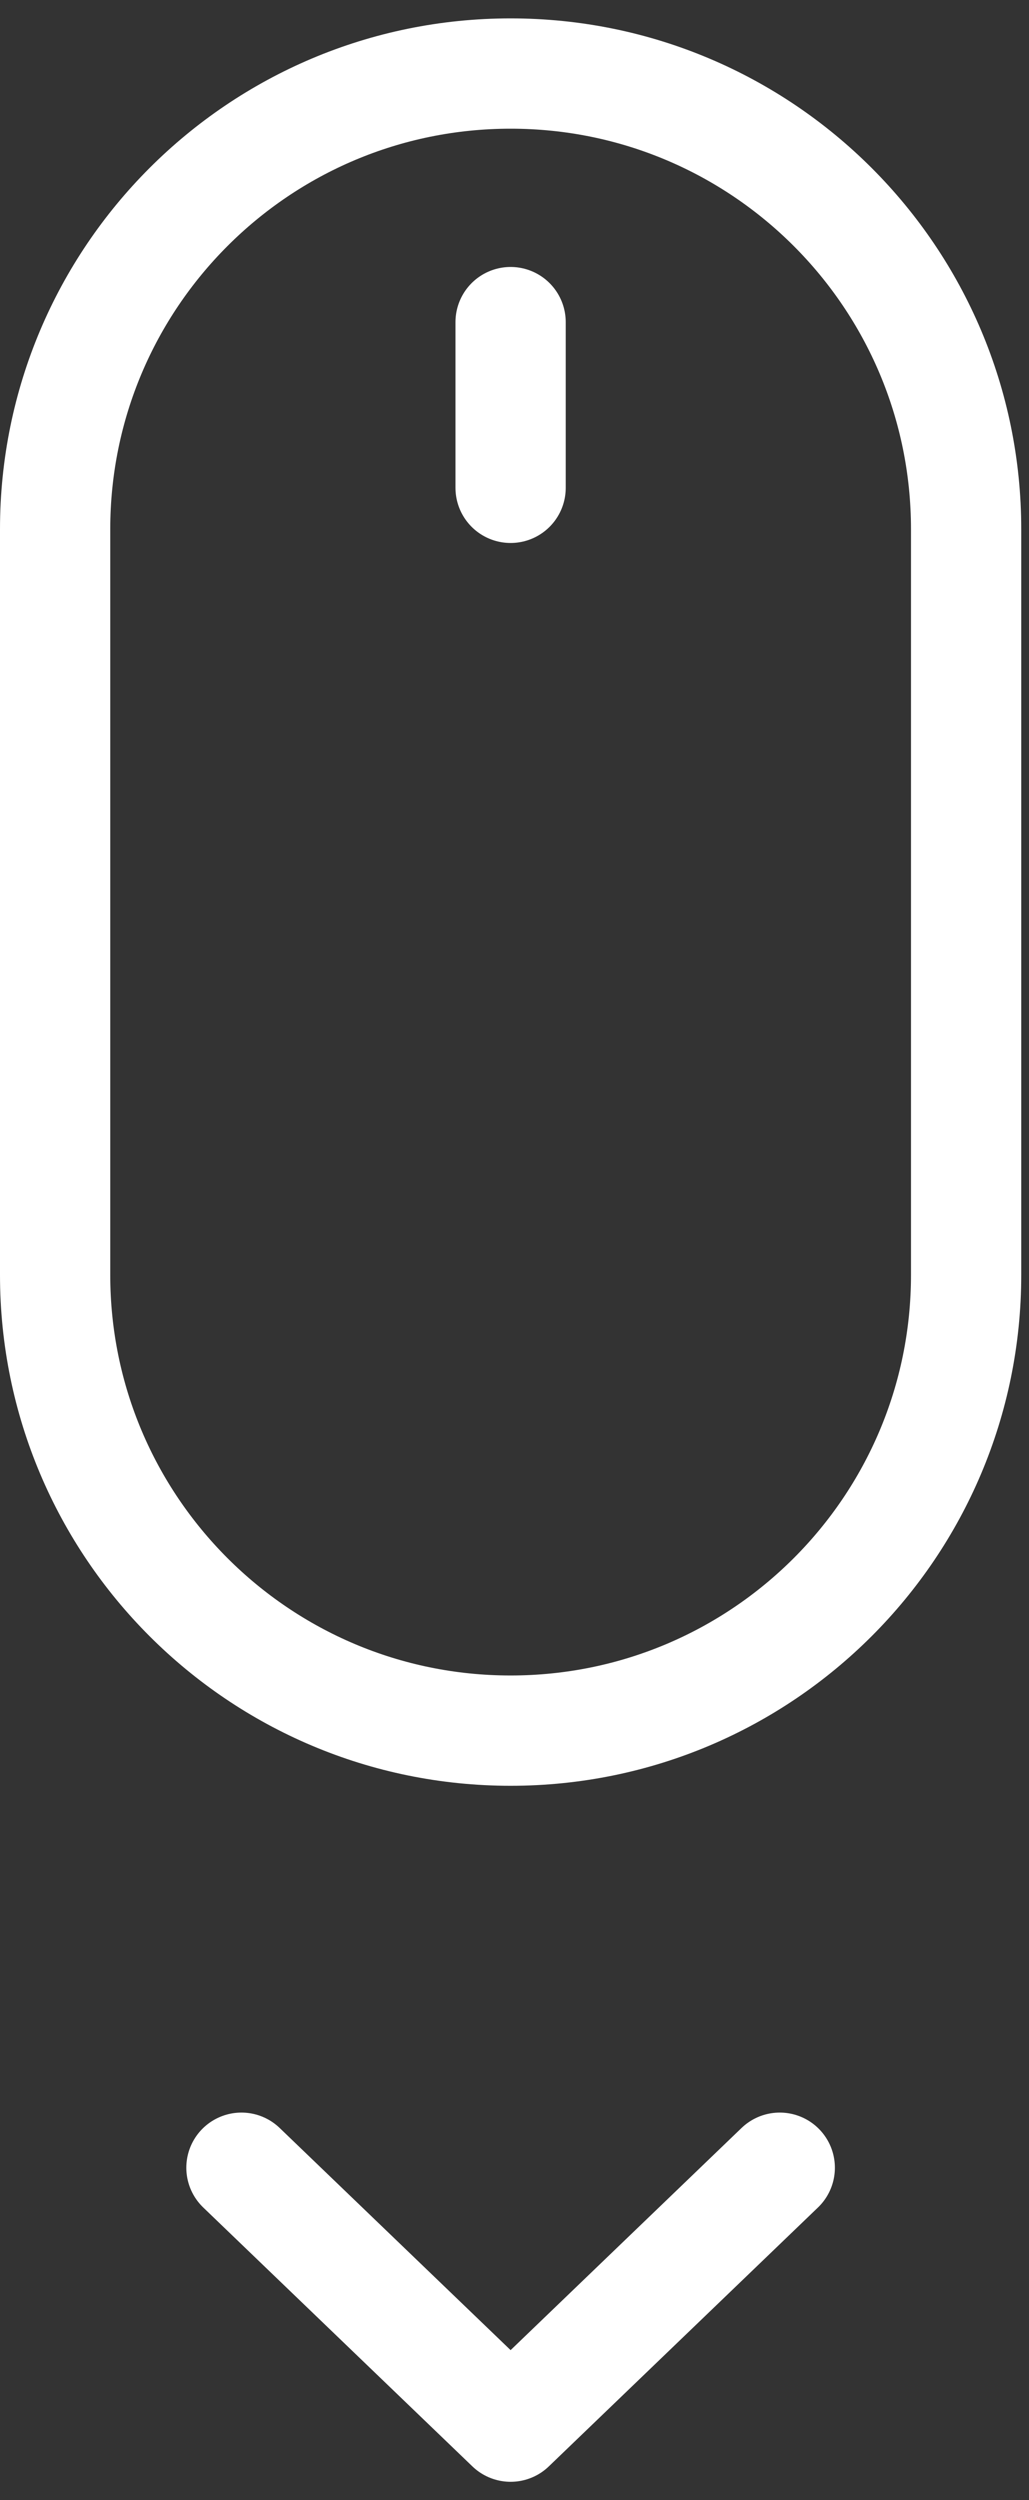 <svg width="28" height="68" viewBox="0 0 28 68" fill="none" xmlns="http://www.w3.org/2000/svg">
<rect x="0" y="0" width="28" height="68" fill="#333333" stroke="none"/>
<path d="M13.894 13.268V8.761M21.218 58.958L13.894 66L6.57 58.958M26.289 34.676V14.394C26.289 7.549 20.74 2 13.894 2V2C7.049 2 1.5 7.549 1.5 14.394V34.676C1.5 41.521 7.049 47.07 13.894 47.07V47.07C20.74 47.07 26.289 41.521 26.289 34.676Z" stroke="white" stroke-width="3" stroke-linecap="round" stroke-linejoin="round"/>
</svg>
